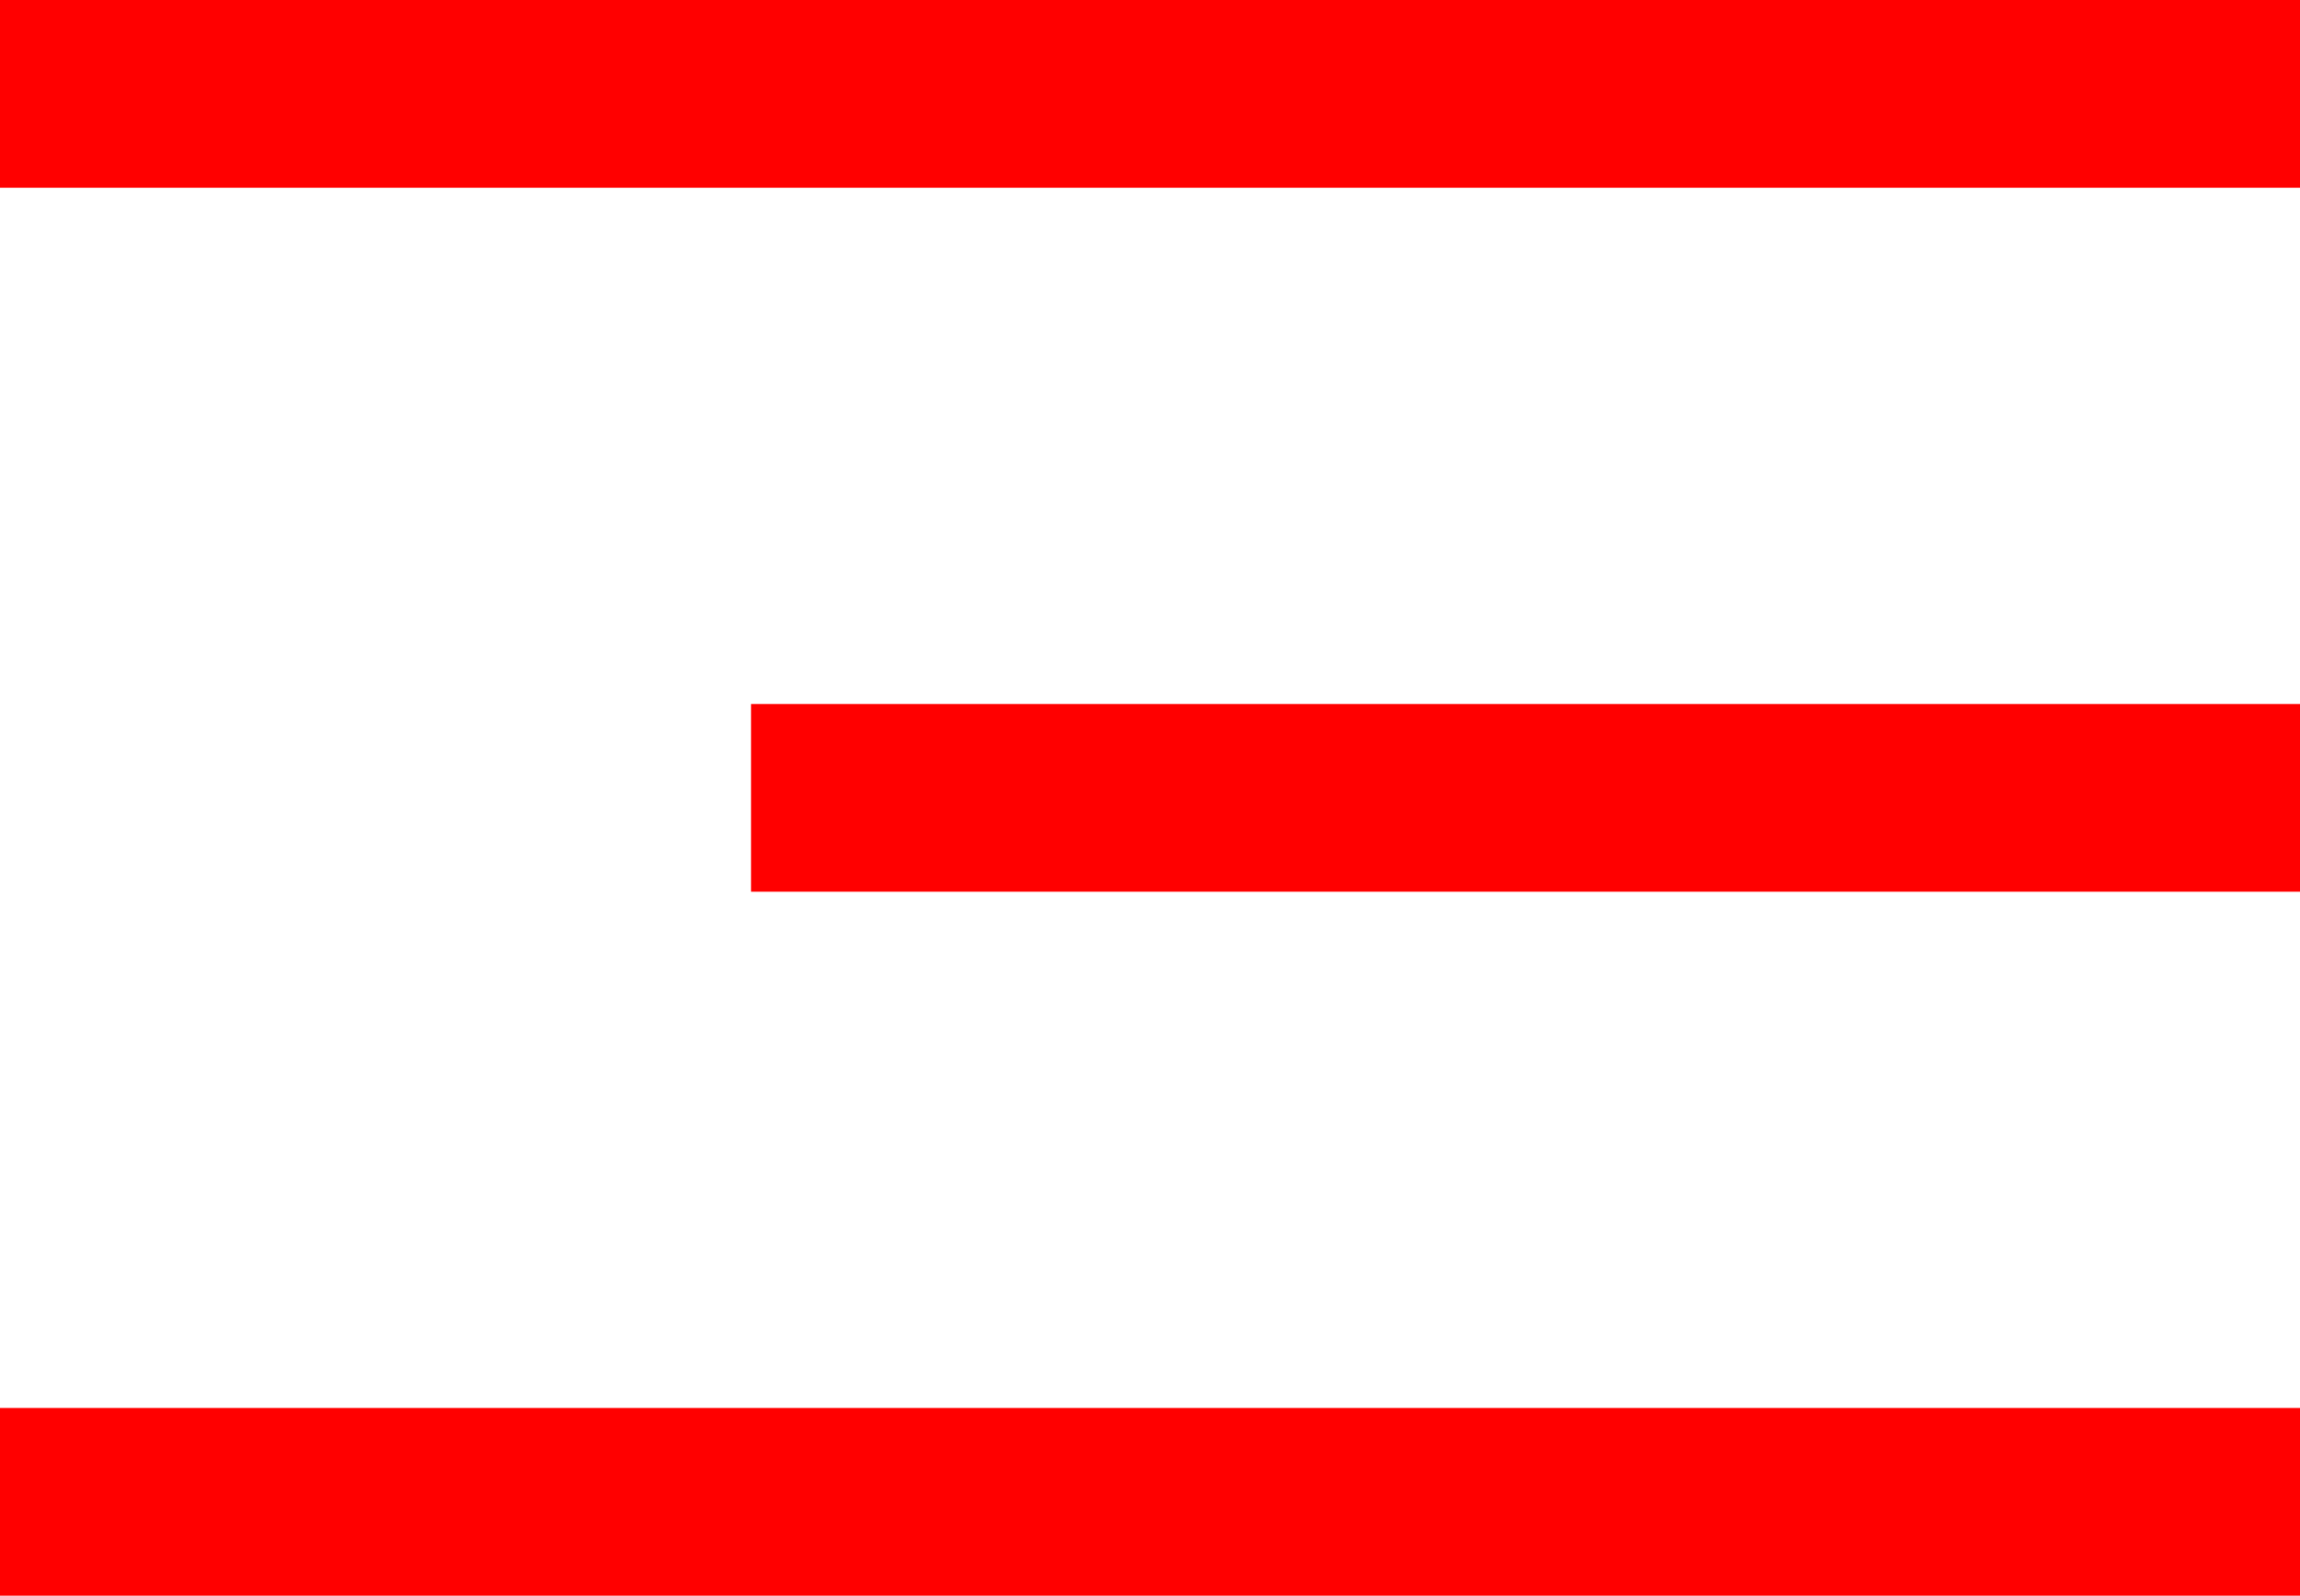 <svg width="49" height="34" viewBox="0 0 49 34" fill="none" xmlns="http://www.w3.org/2000/svg">
<path d="M0 2H49" stroke="#FF0000" stroke-width="4"/>
<path d="M16 17L49 17" stroke="#FF0000" stroke-width="4"/>
<path d="M0 32H49" stroke="#FF0000" stroke-width="4"/>
</svg>
